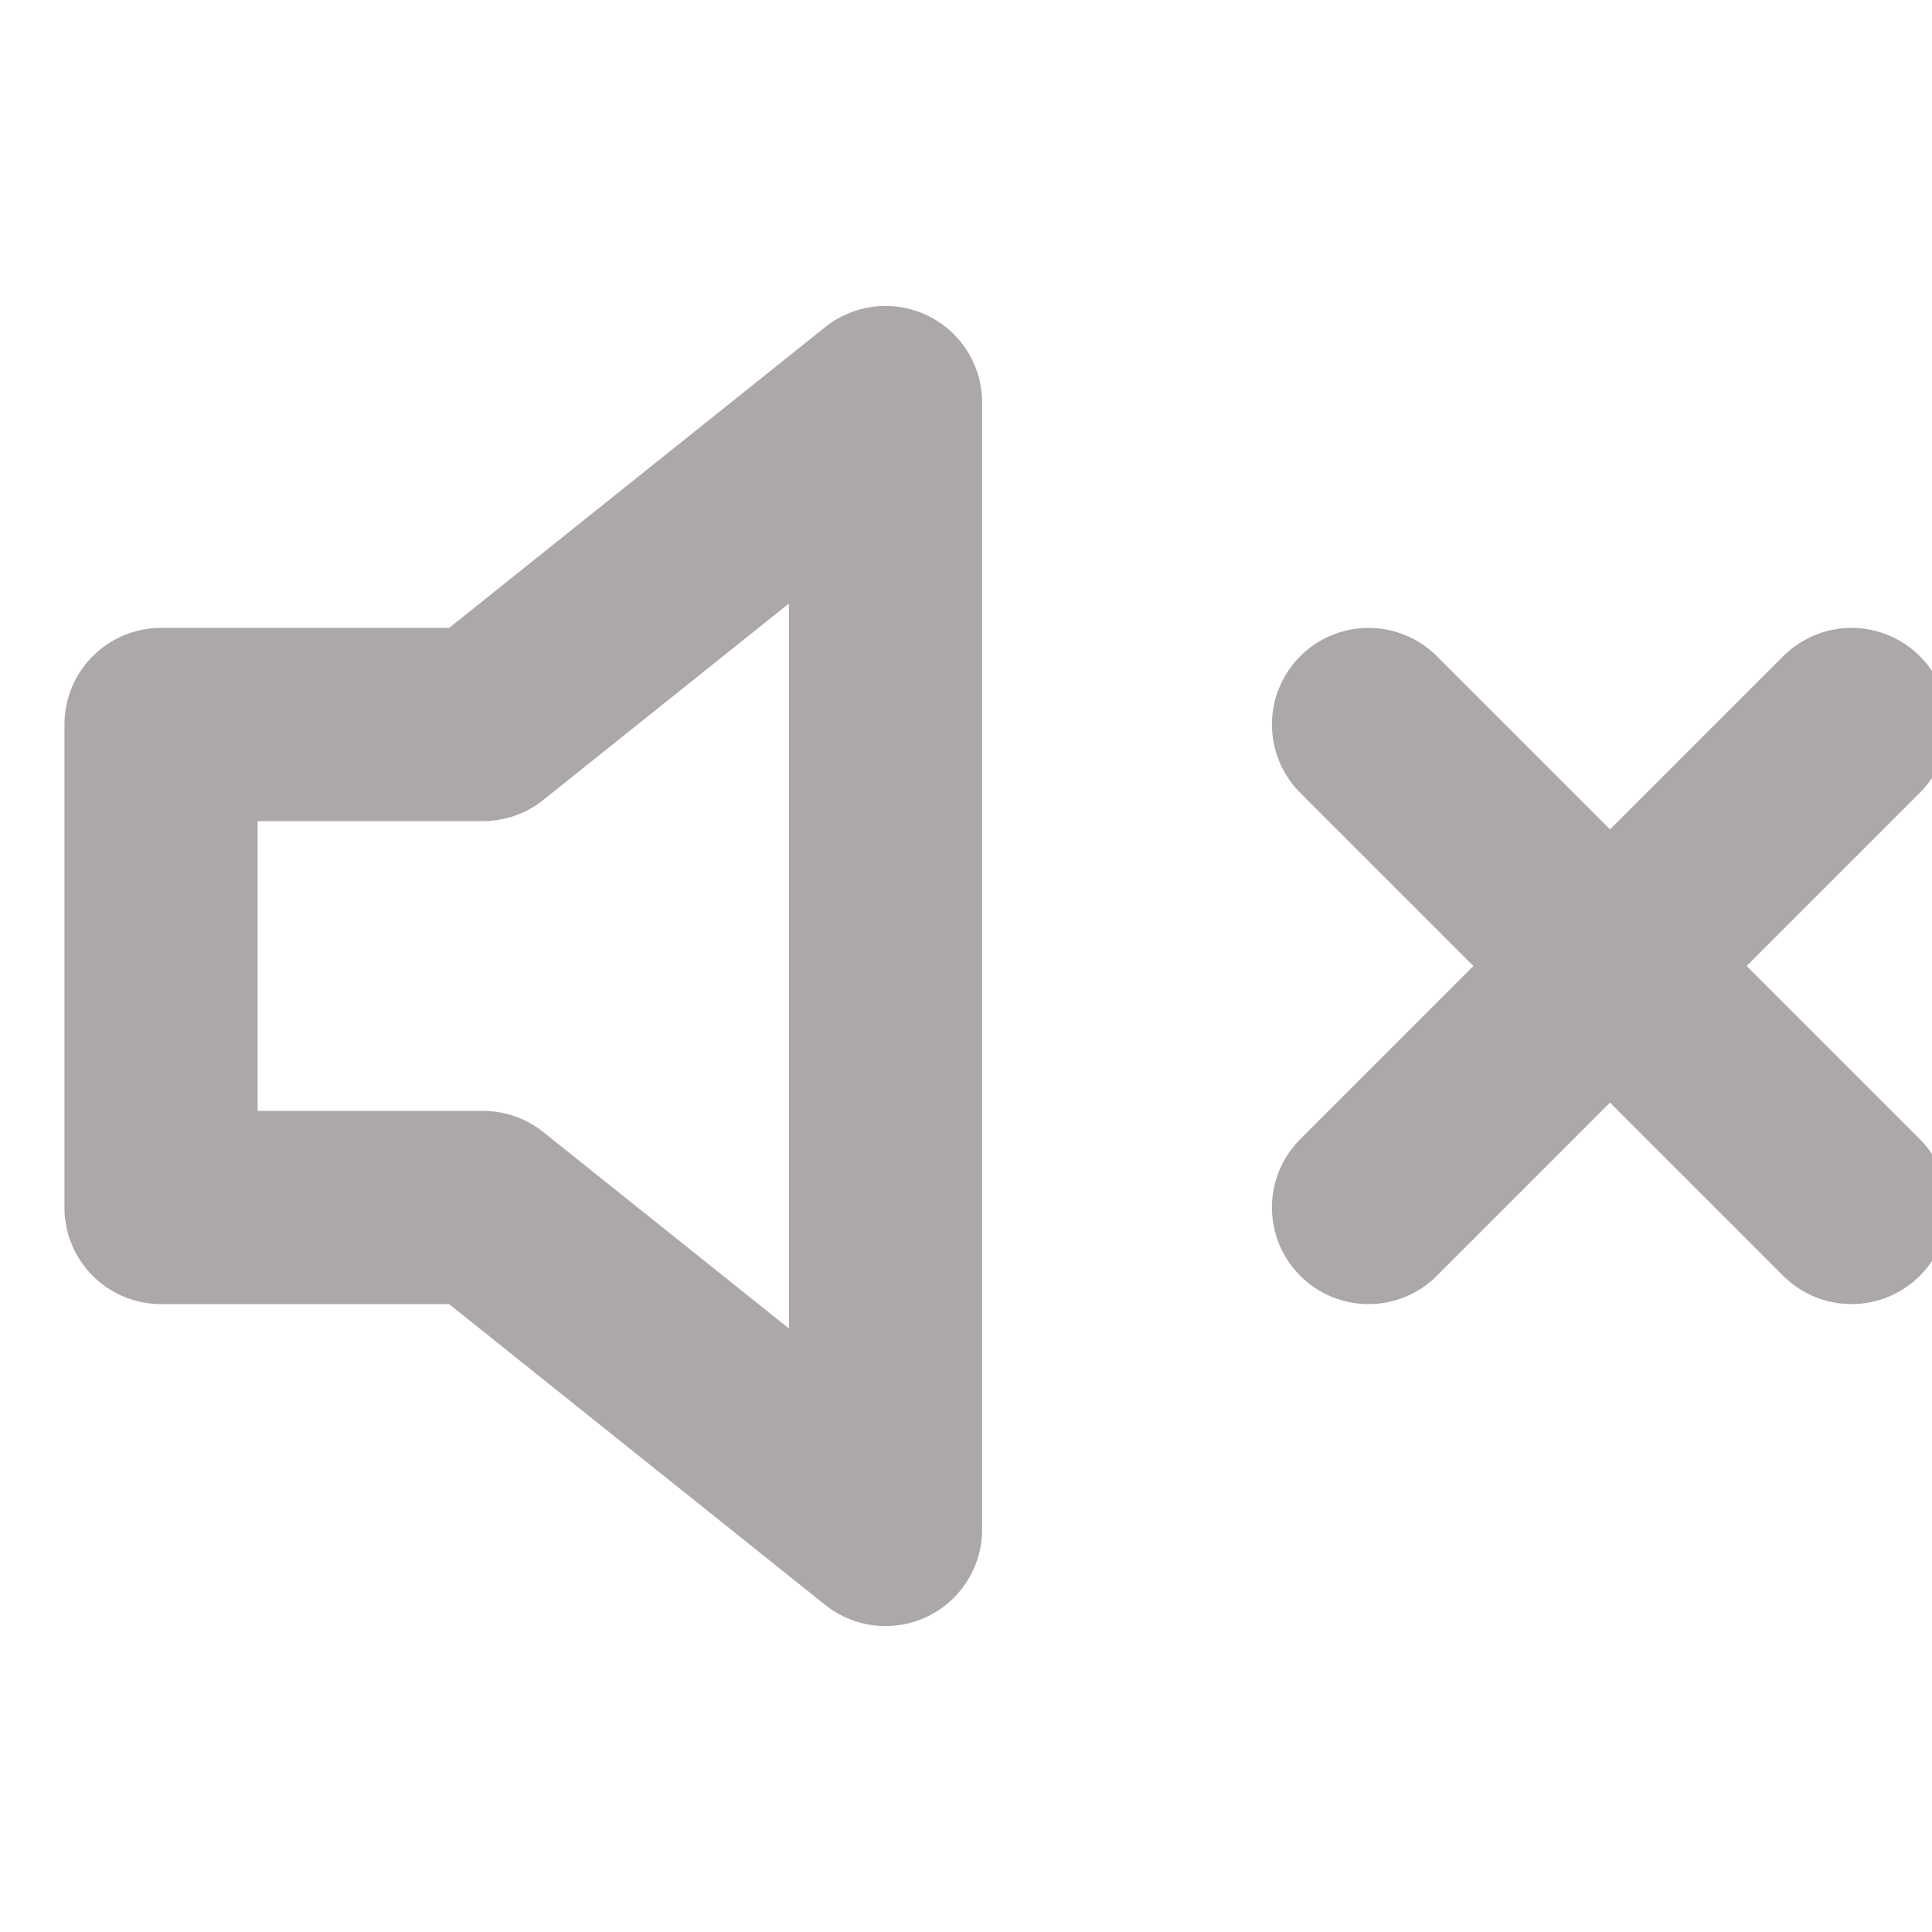 <svg width="20" height="20" viewBox="0 0 20 20" fill="none" xmlns="http://www.w3.org/2000/svg">
<g clip-path="url(#clip0_132_436)">
<path d="M19.167 7.5L14.167 12.5M14.167 7.5L19.167 12.5M9.167 4.167L5 7.5H1.667V12.5H5L9.167 15.833V4.167Z" stroke="#ADA8A8" stroke-width="2" stroke-linecap="round" stroke-linejoin="round"/>
</g>
<defs>
<clipPath id="clip0_132_436">
<rect width="20" height="20" fill="white"/>
</clipPath>
</defs>
</svg>
